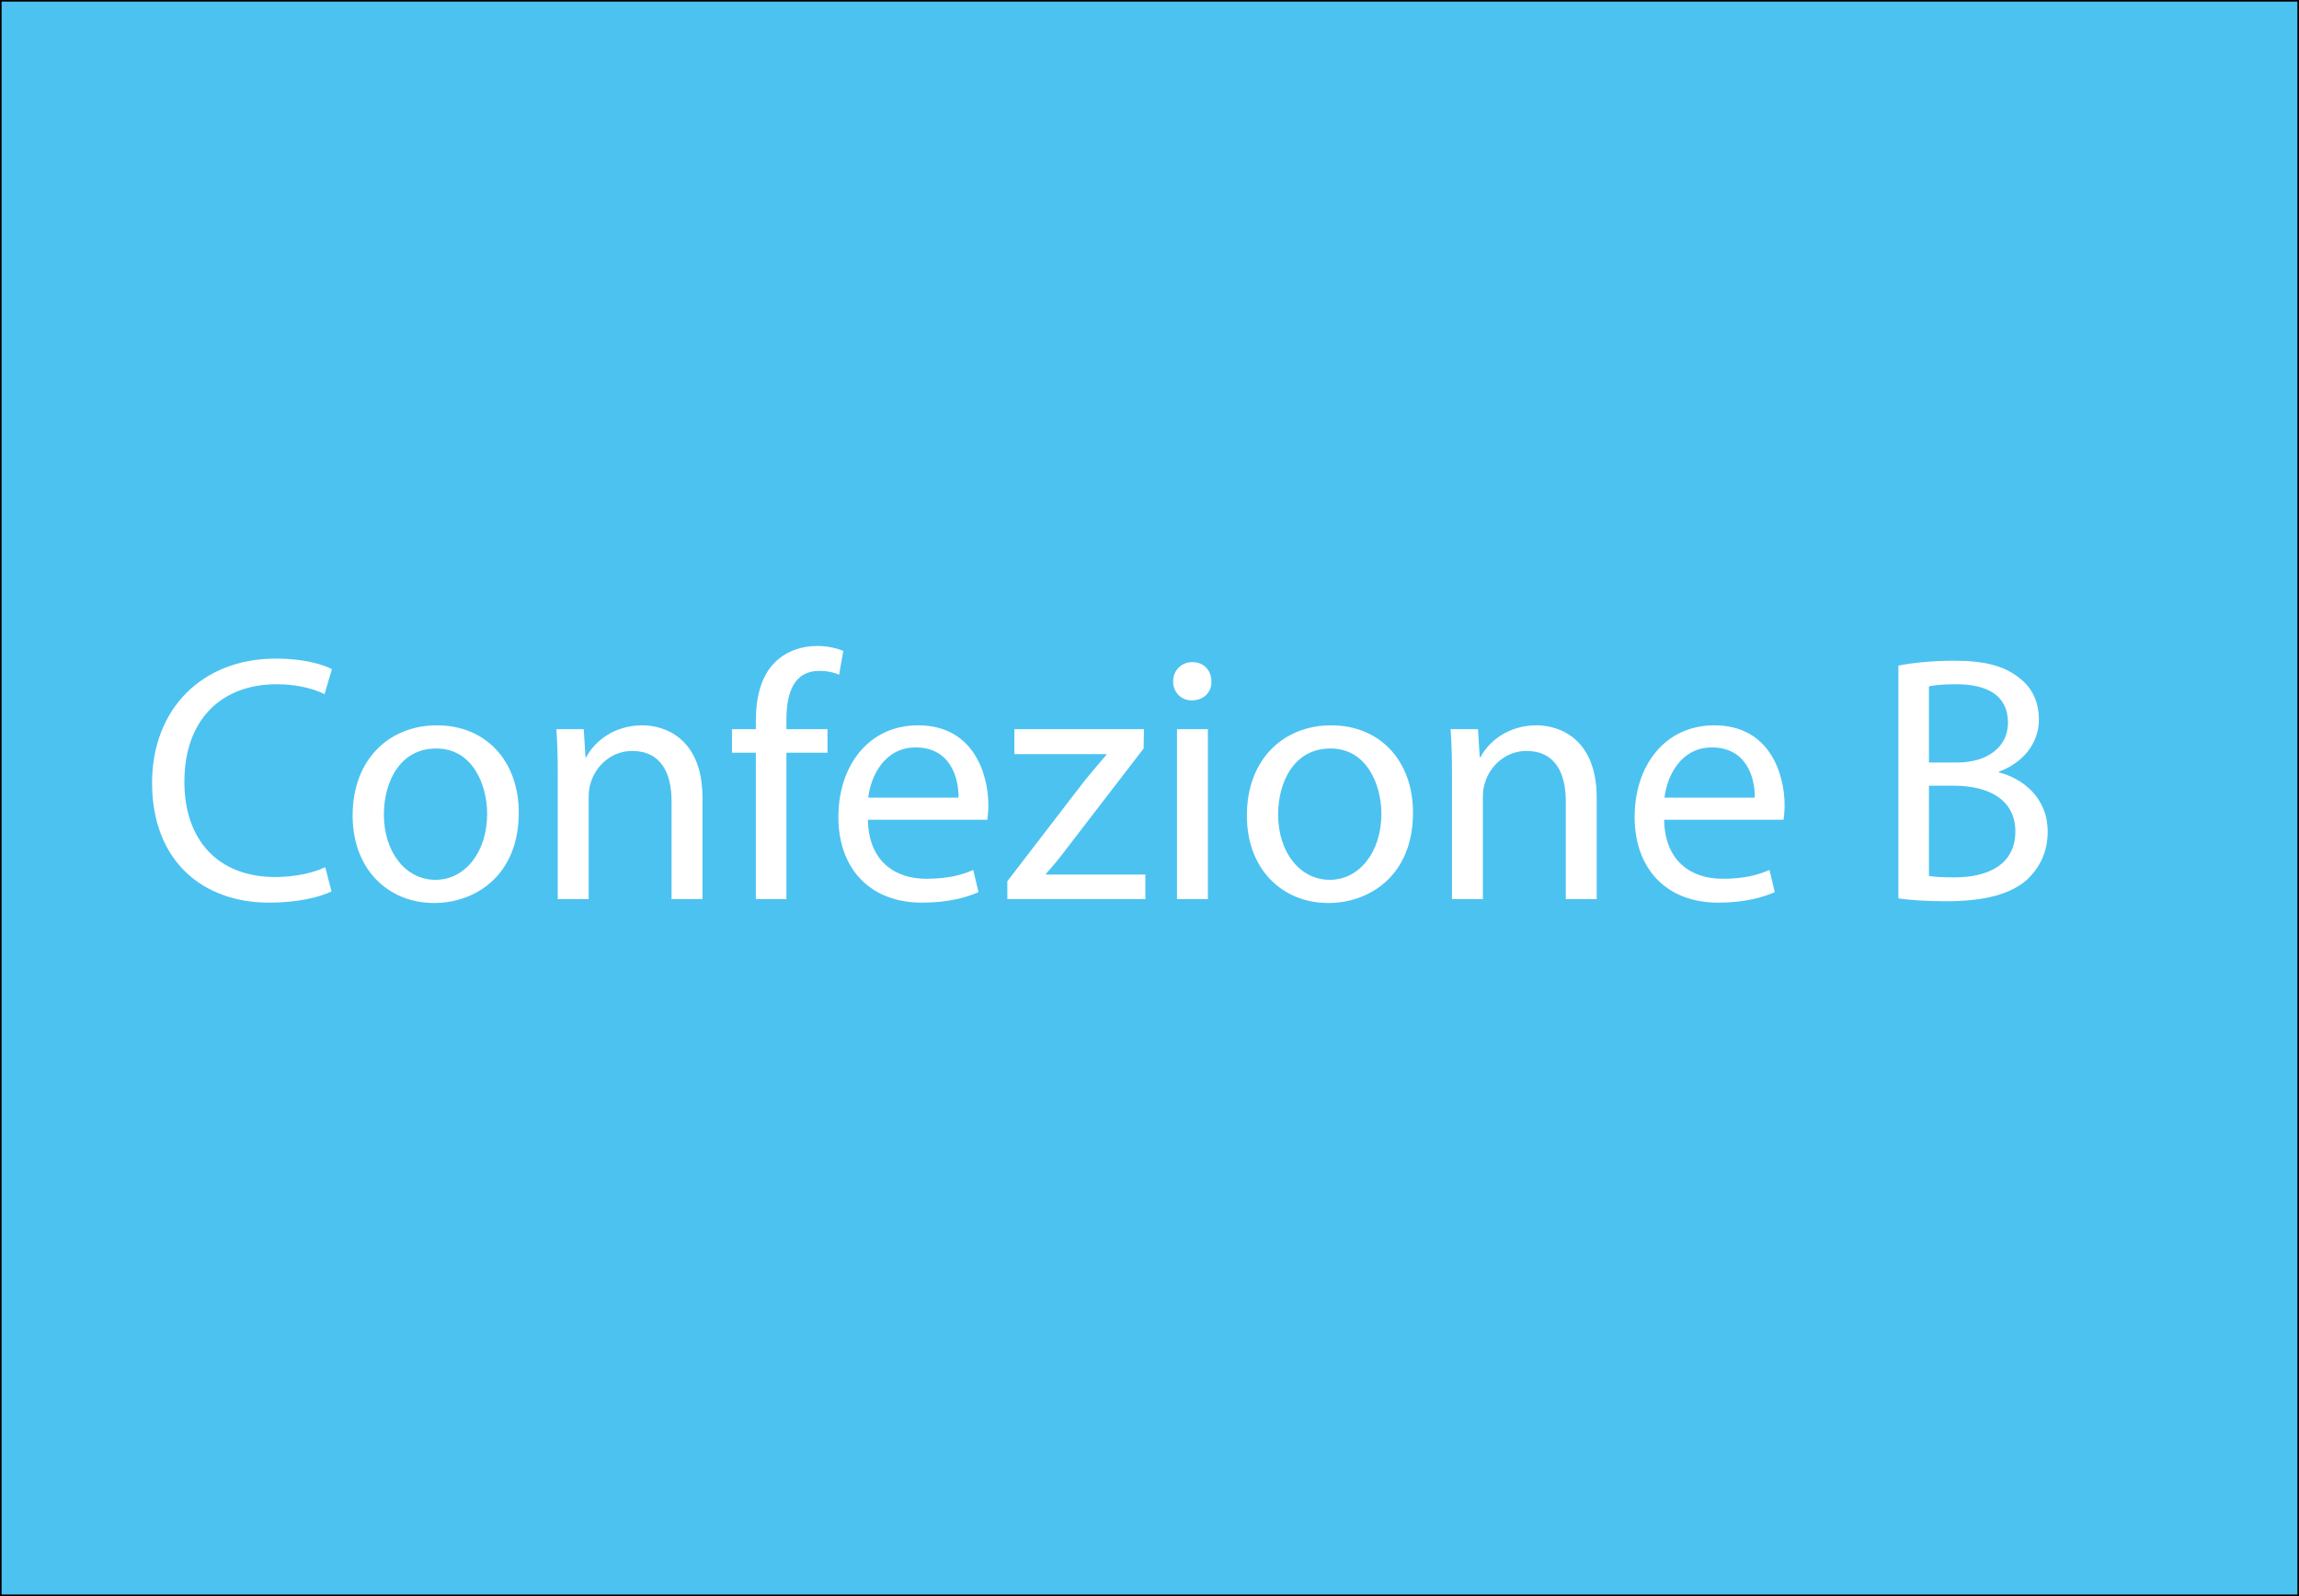 <?xml version="1.0" encoding="utf-8"?>
<!-- Generator: Adobe Illustrator 16.0.0, SVG Export Plug-In . SVG Version: 6.00 Build 0)  -->
<!DOCTYPE svg PUBLIC "-//W3C//DTD SVG 1.1//EN" "http://www.w3.org/Graphics/SVG/1.1/DTD/svg11.dtd">
<svg version="1.1" id="Layer_1" xmlns="http://www.w3.org/2000/svg" xmlns:xlink="http://www.w3.org/1999/xlink" x="0px" y="0px"
	 width="720px" height="500px" viewBox="0 0 720 500" enable-background="new 0 0 720 500" xml:space="preserve">
<rect x="0" y="0" width="720" height="500" fill="#808080" stroke="none"/>
<rect fill="#4CC2F1" stroke="#000000" stroke-miterlimit="10" width="720" height="500"/>
<g>
	<path fill="#FFFFFF" d="M103.837,279.246c-3.52,1.76-10.56,3.52-19.58,3.52c-20.9,0-36.63-13.199-36.63-37.51
		c0-23.21,15.73-38.94,38.72-38.94c9.24,0,15.07,1.98,17.6,3.3l-2.31,7.81c-3.63-1.76-8.8-3.08-14.96-3.08
		c-17.38,0-28.93,11.11-28.93,30.58c0,18.15,10.45,29.811,28.49,29.811c5.83,0,11.77-1.211,15.62-3.08L103.837,279.246z"/>
	<path fill="#FFFFFF" d="M162.467,254.605c0,19.69-13.64,28.271-26.51,28.271c-14.41,0-25.52-10.56-25.52-27.39
		c0-17.82,11.66-28.271,26.4-28.271C152.126,227.216,162.467,238.326,162.467,254.605z M120.227,255.156
		c0,11.66,6.71,20.46,16.17,20.46c9.24,0,16.17-8.69,16.17-20.681c0-9.02-4.51-20.46-15.95-20.46
		C125.176,234.476,120.227,245.036,120.227,255.156z"/>
	<path fill="#FFFFFF" d="M174.676,242.836c0-5.5-0.11-10.01-0.44-14.41h8.58l0.55,8.8h0.22c2.64-5.06,8.8-10.01,17.6-10.01
		c7.37,0,18.81,4.4,18.81,22.66v31.79h-9.68v-30.69c0-8.58-3.19-15.73-12.32-15.73c-6.38,0-11.33,4.51-12.98,9.9
		c-0.44,1.21-0.66,2.86-0.66,4.51v32.01h-9.68V242.836z"/>
	<path fill="#FFFFFF" d="M236.715,281.666v-45.87h-7.48v-7.37h7.48v-2.53c0-7.48,1.65-14.3,6.16-18.59
		c3.63-3.52,8.47-4.95,12.98-4.95c3.41,0,6.38,0.77,8.25,1.54l-1.32,7.48c-1.43-0.66-3.41-1.21-6.16-1.21
		c-8.25,0-10.34,7.26-10.34,15.4v2.86h12.87v7.37h-12.87v45.87H236.715z"/>
	<path fill="#FFFFFF" d="M271.806,256.806c0.22,13.091,8.58,18.48,18.26,18.48c6.93,0,11.11-1.21,14.74-2.75l1.649,6.93
		c-3.41,1.54-9.24,3.3-17.709,3.3c-16.39,0-26.18-10.779-26.18-26.84c0-16.06,9.46-28.71,24.97-28.71c17.38,0,22,15.29,22,25.08
		c0,1.979-0.22,3.521-0.33,4.51H271.806z M300.187,249.876c0.11-6.16-2.53-15.73-13.42-15.73c-9.79,0-14.08,9.021-14.85,15.73
		H300.187z"/>
	<path fill="#FFFFFF" d="M315.476,276.057l24.09-31.351c2.31-2.86,4.51-5.39,6.93-8.25v-0.22h-28.82v-7.81h40.591l-0.11,6.05
		l-23.76,30.91c-2.2,2.97-4.4,5.61-6.82,8.36v0.22h31.13v7.7h-43.229V276.057z"/>
	<path fill="#FFFFFF" d="M379.385,213.466c0.109,3.3-2.311,5.94-6.16,5.94c-3.41,0-5.83-2.64-5.83-5.94c0-3.41,2.529-6.05,6.05-6.05
		C377.074,207.416,379.385,210.056,379.385,213.466z M368.604,281.666v-53.24h9.68v53.24H368.604z"/>
	<path fill="#FFFFFF" d="M442.523,254.605c0,19.69-13.64,28.271-26.51,28.271c-14.41,0-25.521-10.56-25.521-27.39
		c0-17.82,11.66-28.271,26.4-28.271C432.184,227.216,442.523,238.326,442.523,254.605z M400.283,255.156
		c0,11.66,6.71,20.46,16.171,20.46c9.239,0,16.17-8.69,16.17-20.681c0-9.02-4.511-20.46-15.95-20.46
		C405.233,234.476,400.283,245.036,400.283,255.156z"/>
	<path fill="#FFFFFF" d="M454.733,242.836c0-5.5-0.11-10.01-0.44-14.41h8.58l0.55,8.8h0.221c2.64-5.06,8.8-10.01,17.6-10.01
		c7.37,0,18.811,4.4,18.811,22.66v31.79h-9.681v-30.69c0-8.58-3.189-15.73-12.319-15.73c-6.381,0-11.33,4.51-12.98,9.9
		c-0.44,1.21-0.66,2.86-0.66,4.51v32.01h-9.68V242.836z"/>
	<path fill="#FFFFFF" d="M521.173,256.806c0.22,13.091,8.58,18.48,18.26,18.48c6.931,0,11.11-1.21,14.74-2.75l1.65,6.93
		c-3.41,1.54-9.24,3.3-17.71,3.3c-16.391,0-26.181-10.779-26.181-26.84c0-16.06,9.46-28.71,24.971-28.71c17.38,0,22,15.29,22,25.08
		c0,1.979-0.22,3.521-0.33,4.51H521.173z M549.553,249.876c0.11-6.16-2.529-15.73-13.42-15.73c-9.79,0-14.08,9.021-14.85,15.73
		H549.553z"/>
	<path fill="#FFFFFF" d="M594.541,208.516c4.18-0.88,10.779-1.54,17.49-1.54c9.569,0,15.729,1.65,20.35,5.39
		c3.85,2.86,6.16,7.26,6.16,13.09c0,7.15-4.73,13.42-12.54,16.28v0.22c7.04,1.76,15.29,7.59,15.29,18.59
		c0,6.38-2.53,11.22-6.271,14.851c-5.17,4.729-13.529,6.93-25.63,6.93c-6.6,0-11.66-0.439-14.85-0.881V208.516z M604.11,238.876
		h8.69c10.12,0,16.061-5.28,16.061-12.43c0-8.69-6.601-12.1-16.28-12.1c-4.4,0-6.931,0.33-8.471,0.66V238.876z M604.11,274.406
		c1.87,0.33,4.62,0.439,8.03,0.439c9.9,0,19.03-3.63,19.03-14.41c0-10.12-8.69-14.3-19.14-14.3h-7.921V274.406z"/>
</g>
<g>
</g>
<g>
</g>
<g>
</g>
<g>
</g>
<g>
</g>
<g>
</g>
</svg>
